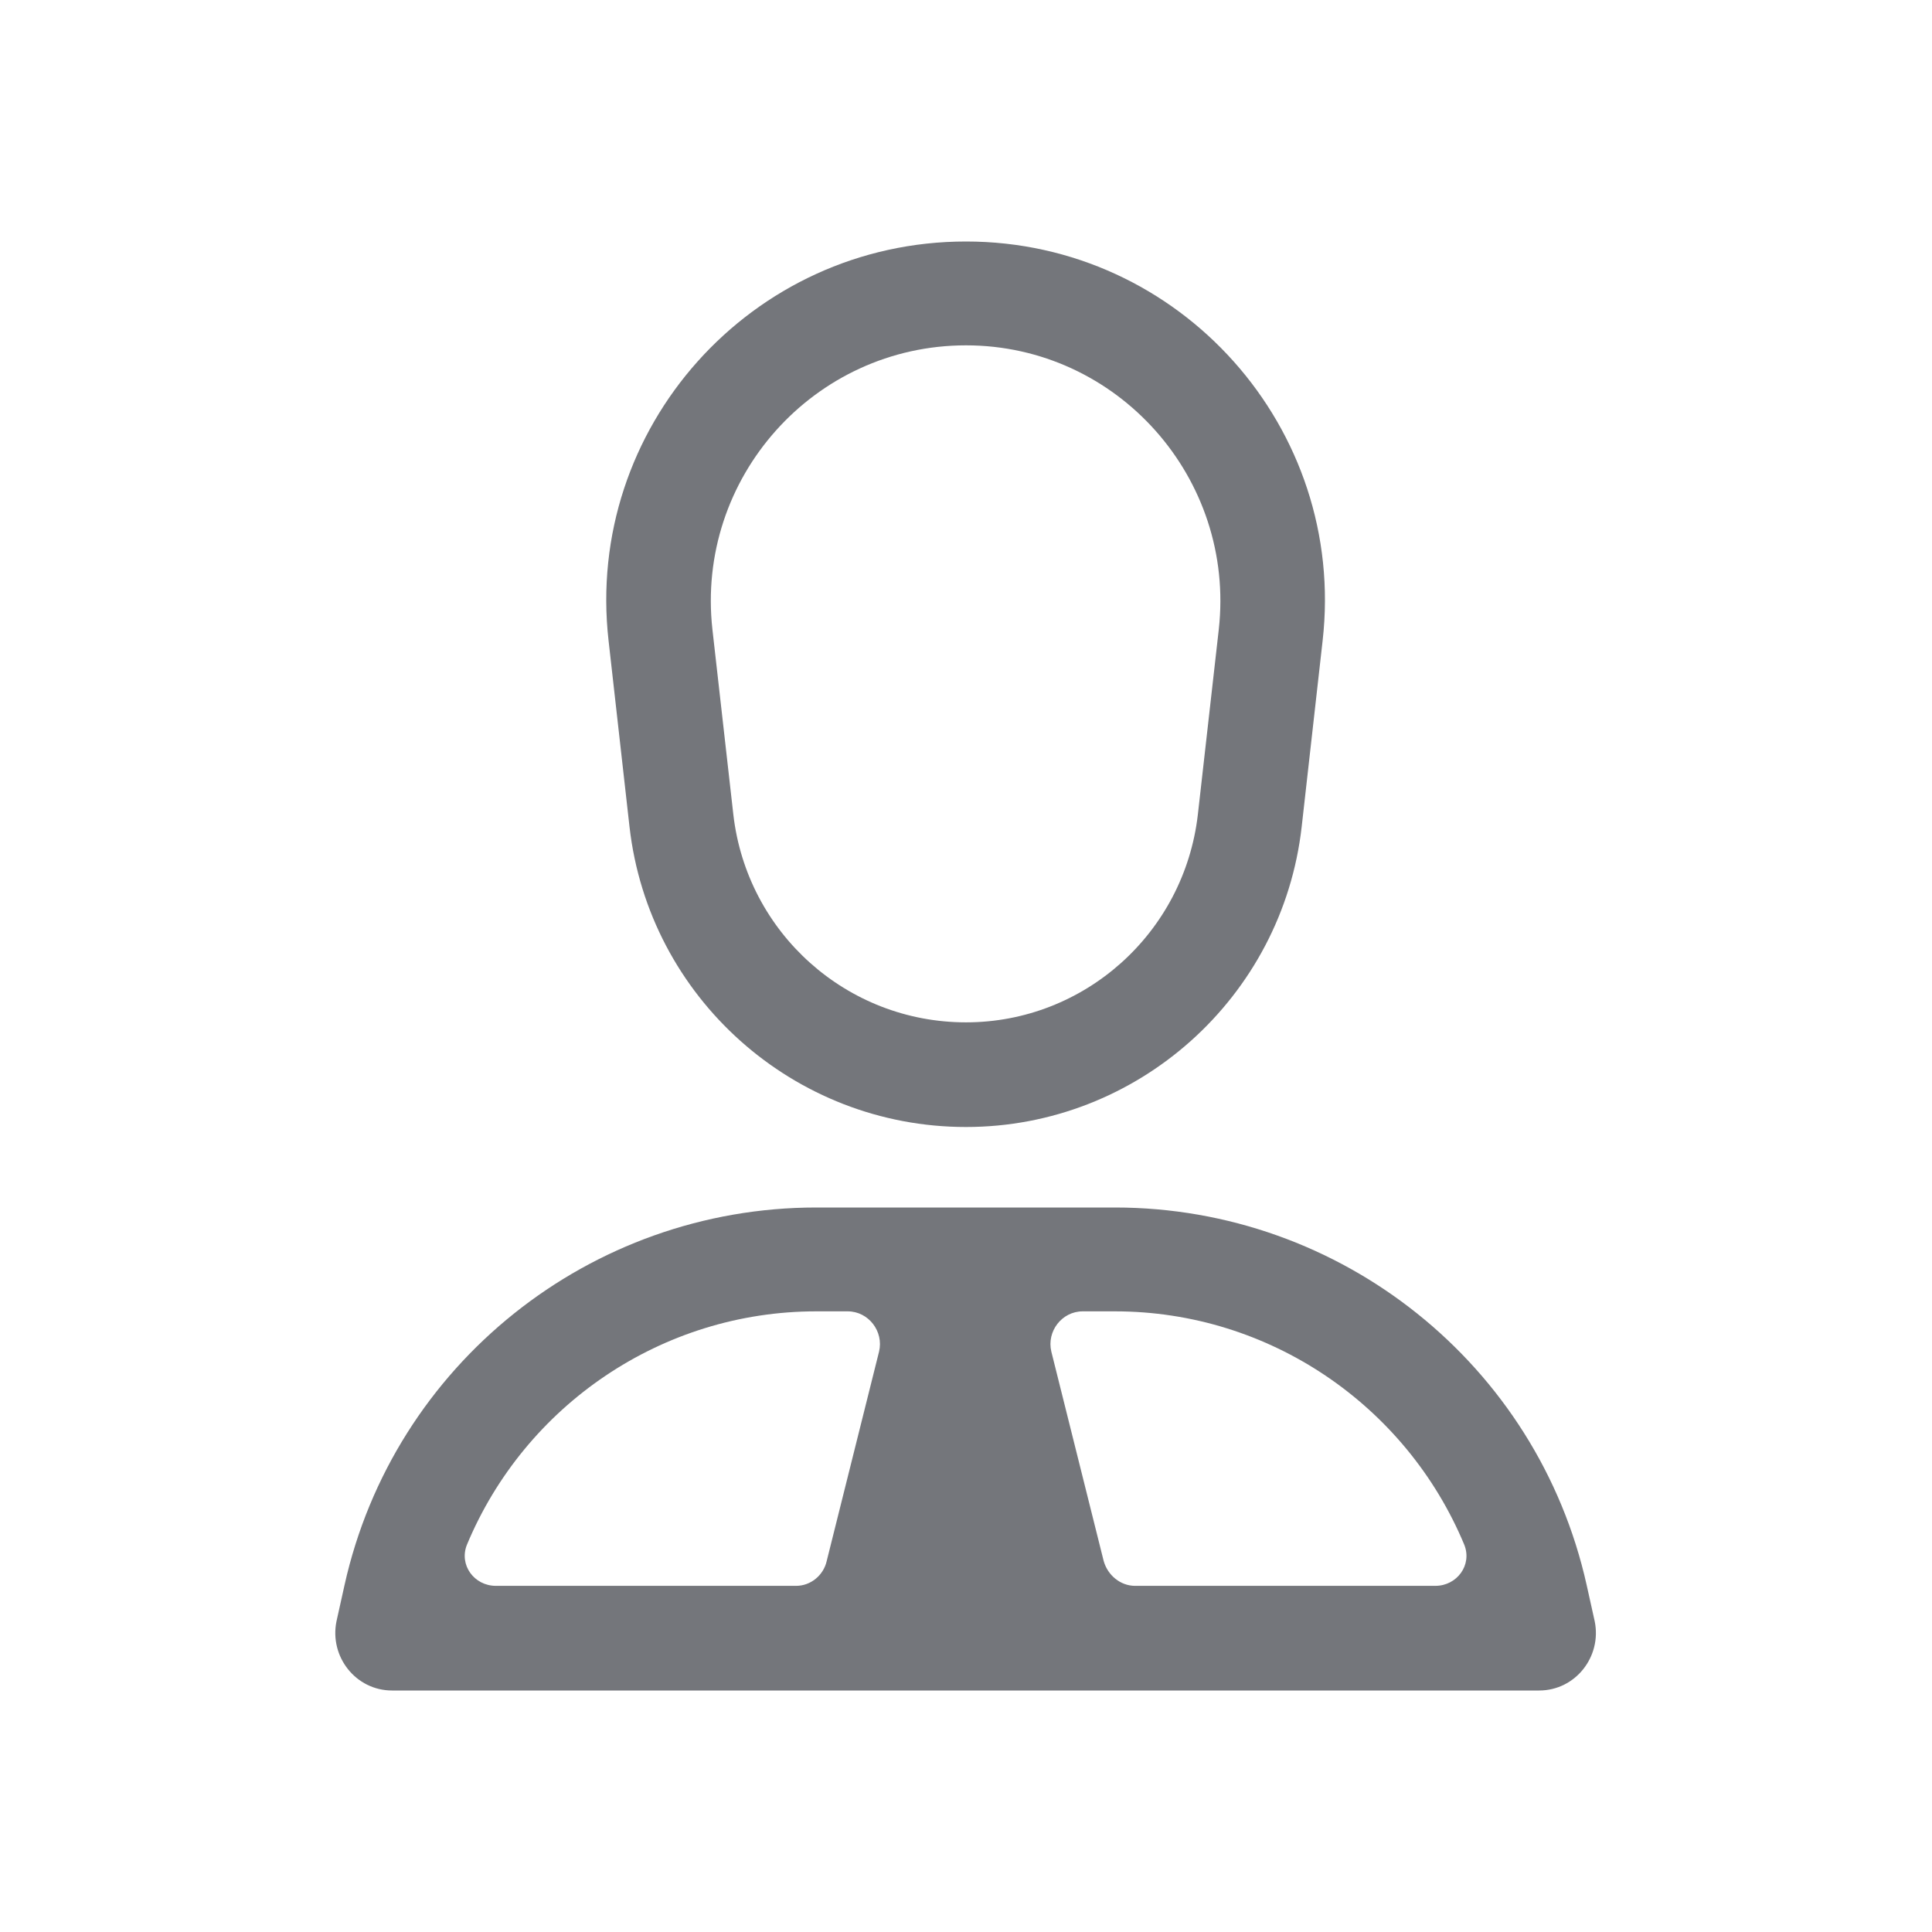 <svg width="24" height="24" viewBox="0 0 24 24" fill="none" xmlns="http://www.w3.org/2000/svg" xmlns:xlink="http://www.w3.org/1999/xlink">
	<desc>
			Created with Pixso.
	</desc>
	<defs>
		<clipPath id="clip123231_728">
			<rect id="Outline / Person VIP Outline" width="24" height="24" fill="white" fill-opacity="0"/>
		</clipPath>
	</defs>
	<g >
		<path id="Shape" d="M7.56 7.96C7.26 5.32 9.33 3 12 3C14.66 3 16.73 5.32 16.43 7.96L16.17 10.27C15.93 12.39 14.13 14 12 14C9.86 14 8.06 12.39 7.82 10.27L7.56 7.96ZM15.14 7.82L14.88 10.12C14.71 11.59 13.47 12.7 12 12.7C10.52 12.7 9.28 11.59 9.11 10.12L8.85 7.82C8.64 5.94 10.11 4.29 12 4.29C13.88 4.29 15.35 5.94 15.14 7.82ZM4.28 19.69C4.89 16.95 7.33 15 10.14 15L13.85 15C16.66 15 19.1 16.95 19.71 19.69L19.81 20.14C19.9 20.58 19.57 21 19.12 21L4.87 21C4.42 21 4.09 20.58 4.18 20.14L4.28 19.69ZM10.27 19.39C10.23 19.57 10.07 19.7 9.89 19.7L6.16 19.7C5.89 19.7 5.7 19.44 5.8 19.19C6.52 17.46 8.22 16.29 10.14 16.29L10.53 16.29C10.79 16.29 10.98 16.54 10.92 16.79L10.27 19.39ZM18.19 19.19C18.29 19.44 18.1 19.7 17.83 19.7L14.1 19.7C13.92 19.7 13.76 19.57 13.71 19.39L13.06 16.79C13 16.54 13.19 16.29 13.45 16.29L13.85 16.29C15.77 16.29 17.47 17.46 18.19 19.19Z" fill="#74767B" fill-opacity="1" fill-rule="evenodd"/>
	</g>
</svg>
